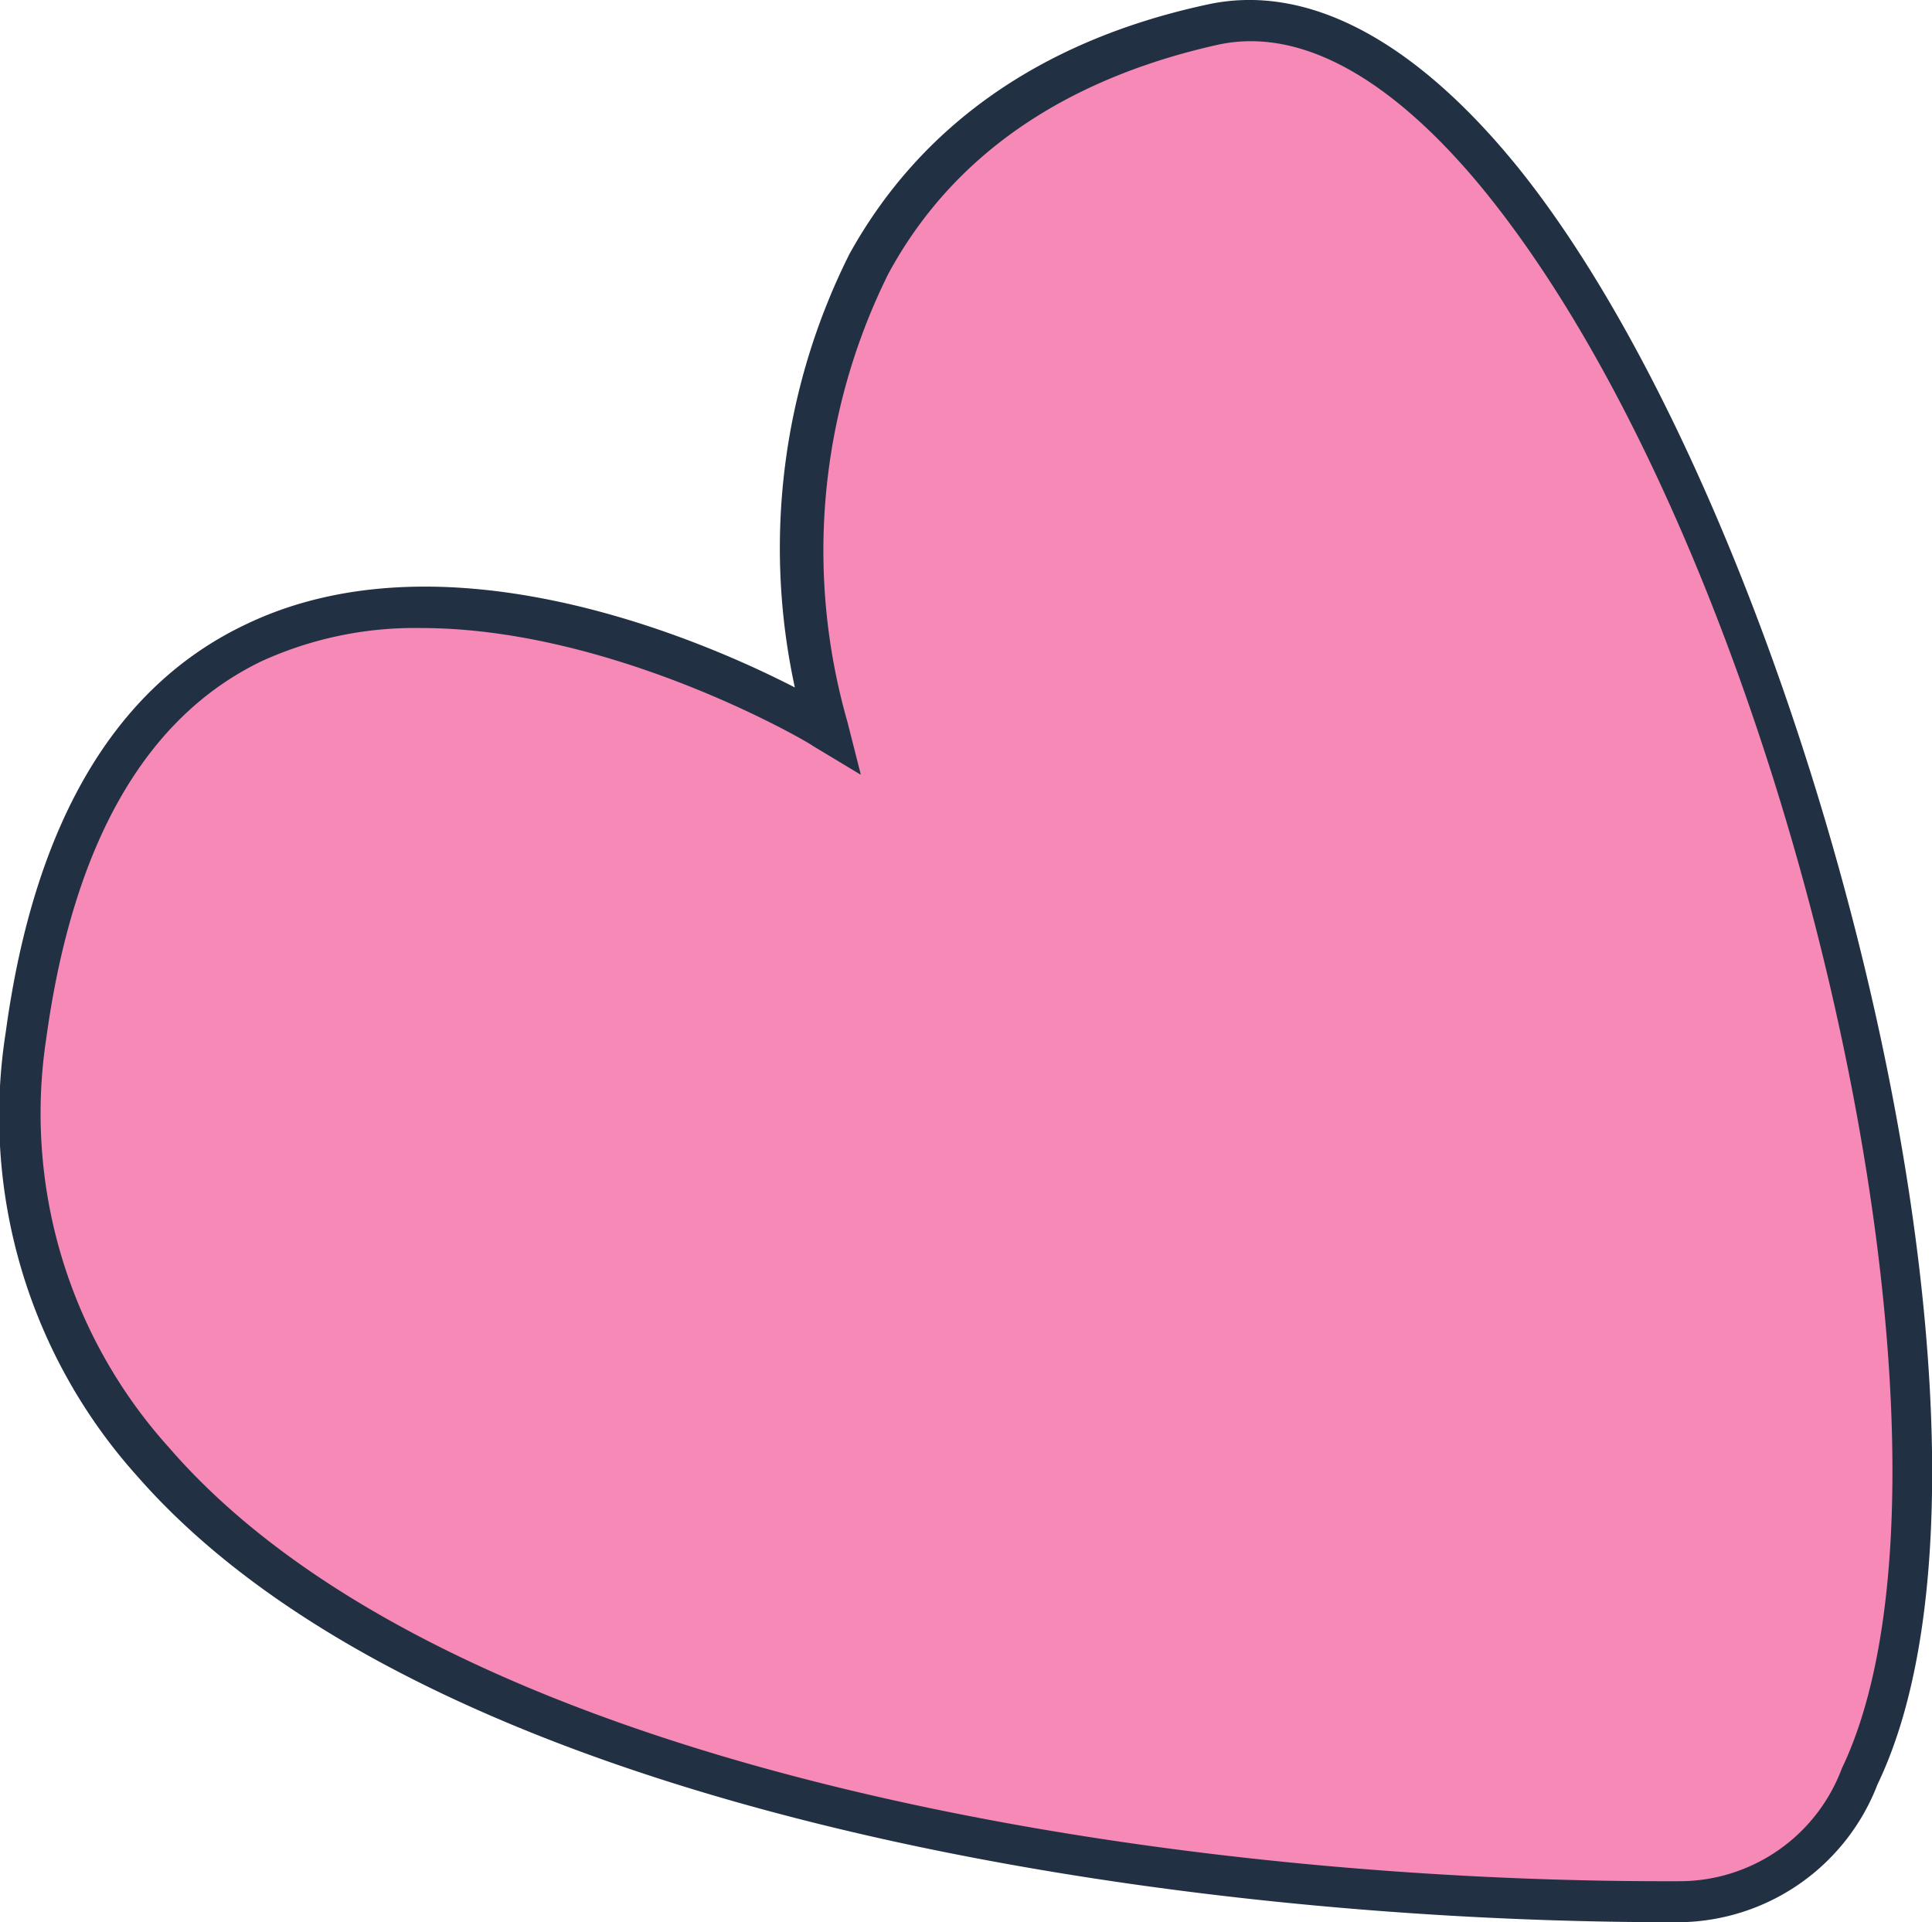 <svg xmlns="http://www.w3.org/2000/svg" viewBox="0 0 47.13 46.89"><defs><style>.cls-1{fill:#f789b6;}.cls-2{fill:#213043;}</style></defs><g id="Слой_2" data-name="Слой 2"><g id="Layer_1" data-name="Layer 1"><path class="cls-1" d="M20.11,17.76C19.22,15.21,17.65,3.32,29.52.61S54.35,46.37,41,46.39-1.77,43,.64,25.25,20.11,17.76,20.11,17.76Z"/><path class="cls-2" d="M40.8,46.89C27.87,46.89,10.37,44.05,3.34,36A13.14,13.14,0,0,1,.14,25.18C.83,20.1,2.79,16.75,6,15.23c4.81-2.31,11,.31,13.39,1.54A16,16,0,0,1,20.72,6.2C22.44,3.09,25.36,1,29.41.12c2.45-.56,5.1.84,7.65,4,7,8.74,12.78,31,8.74,39.41A5.24,5.24,0,0,1,41,46.89ZM10.27,15.32a9,9,0,0,0-3.89.81c-2.84,1.37-4.6,4.46-5.25,9.19a12.17,12.17,0,0,0,3,10C10.93,43.17,28.19,45.94,41,45.89a4.23,4.23,0,0,0,3.93-2.75c3.63-7.57-1.19-29.07-8.61-38.35-1.6-2-4.06-4.28-6.65-3.69-3.76.85-6.46,2.73-8,5.58a15.18,15.18,0,0,0-1,10.92L21,18.9l-1.18-.71C19.8,18.15,15,15.32,10.27,15.32Z"/></g></g></svg>